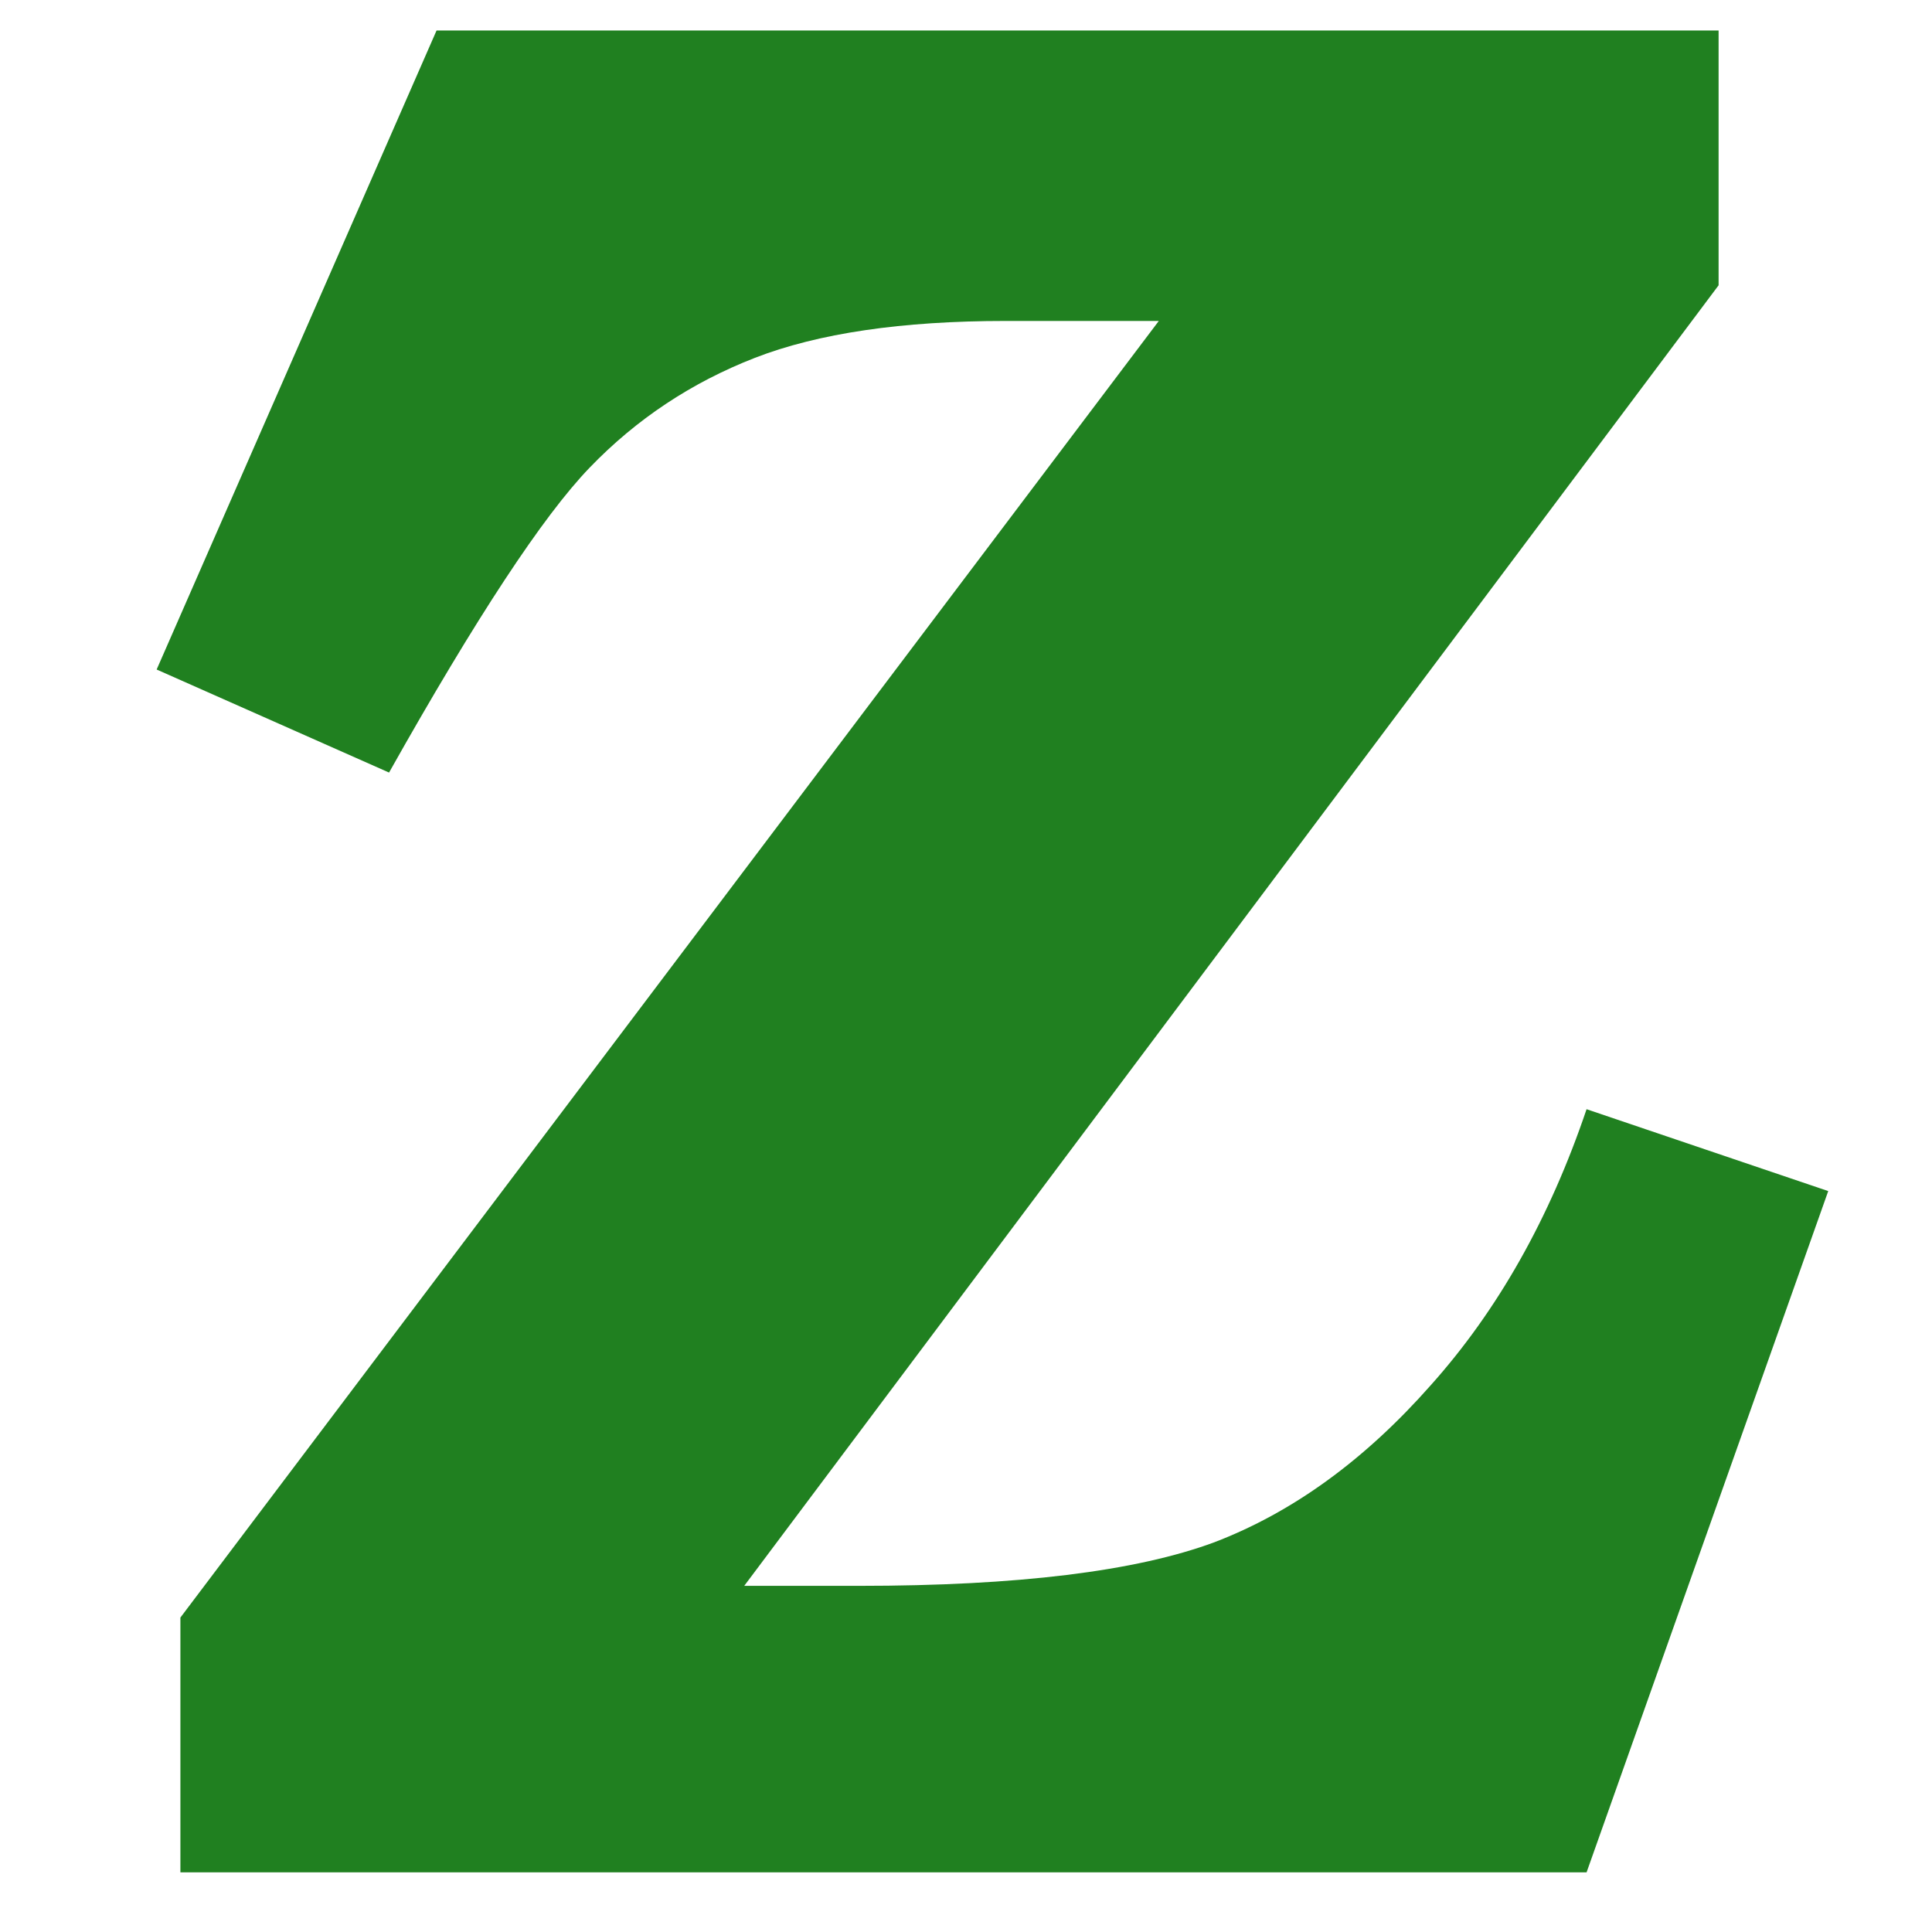 <svg
viewBox="0 0 24 24"
version="1.1"
xmlns="http://www.w3.org/2000/svg"
>
<path
	d="M 21.349,0.379 V 3.544 L 9.245,19.7 h 1.427 q 2.952,0 4.412,-0.541 1.46,-0.558 2.69,-1.952 1.247,-1.394 1.935,-3.428 l 3.002,1.017 -3.002,8.463 H 2.241 V 20.094 L 14.395,3.987 h -1.903 q -1.935,0 -3.116,0.459 Q 8.195,4.906 7.326,5.808 6.456,6.71 4.833,9.597 L 1.946,8.317 5.423,0.379 Z"
	fill="#208020"
	stroke-width=".097"
	aria-label="Z"
/>
</svg>
